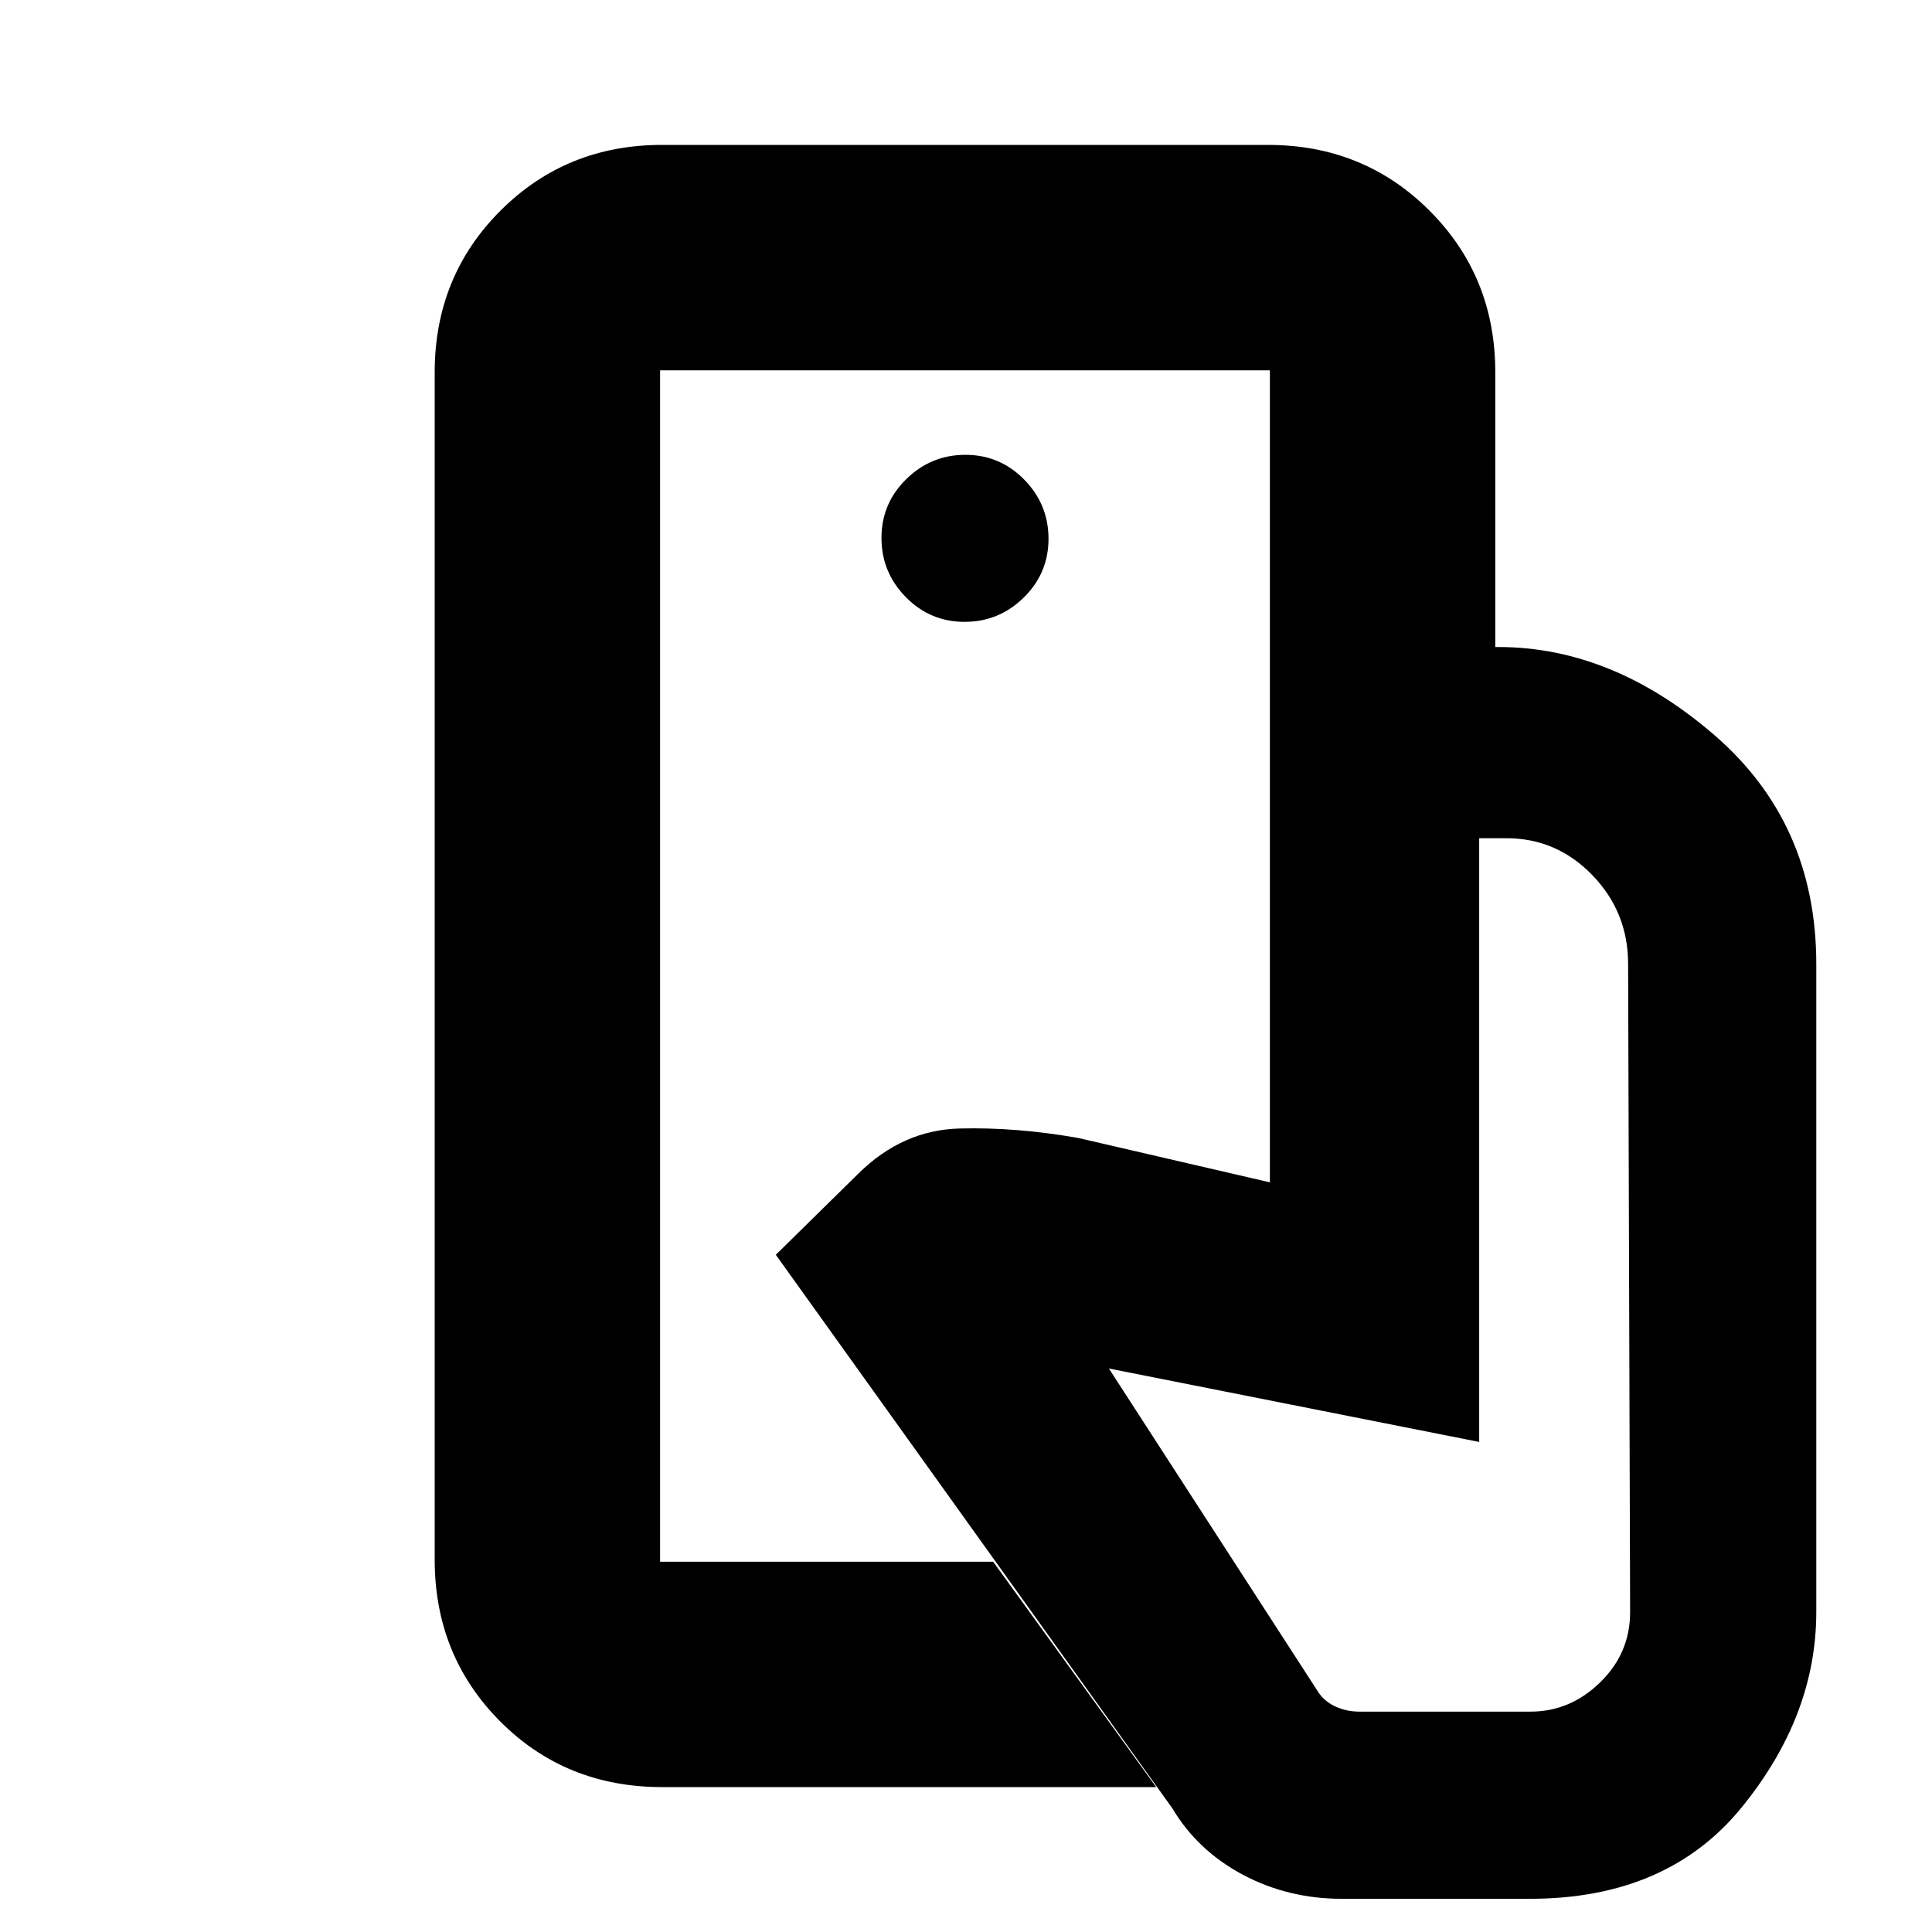 <svg xmlns="http://www.w3.org/2000/svg" height="20" viewBox="0 -960 960 960" width="20"><path d="M328-184v-592 592ZM666.71-16.5q-26.71 0-49.21-12t-35-33l-197-275 41.14-40.47q21.86-21.53 50.11-22.28T536-394.5l95 22v-266h113.5q56.76 0 107.38 43.77Q902.5-550.97 902.5-481v322q0 51.5-37 97T760.23-16.5h-93.52ZM329.11-72Q281-72 248.5-104.68T216-185v-590q0-47.64 32.68-80.32Q281.36-888 329-888h301q47.64 0 80.32 32.68Q743-822.64 743-775v136.5H631V-776H328v592h165.5l81 112H329.11Zm150.18-579q17.11 0 29.41-12.09t12.3-29.2q0-17.11-12.09-29.41t-29.2-12.3q-17.11 0-29.41 12.09t-12.3 29.2q0 17.11 12.09 29.41t29.2 12.3ZM675.5-109.5h85q19.67 0 34.58-14.51Q810-138.52 810-159l-1-322q0-25.78-17.77-44.14T748.5-543.5H735v300L551-280l104.5 161.5q3.39 4.5 8.7 6.75 5.32 2.25 11.3 2.25Z"/></svg>